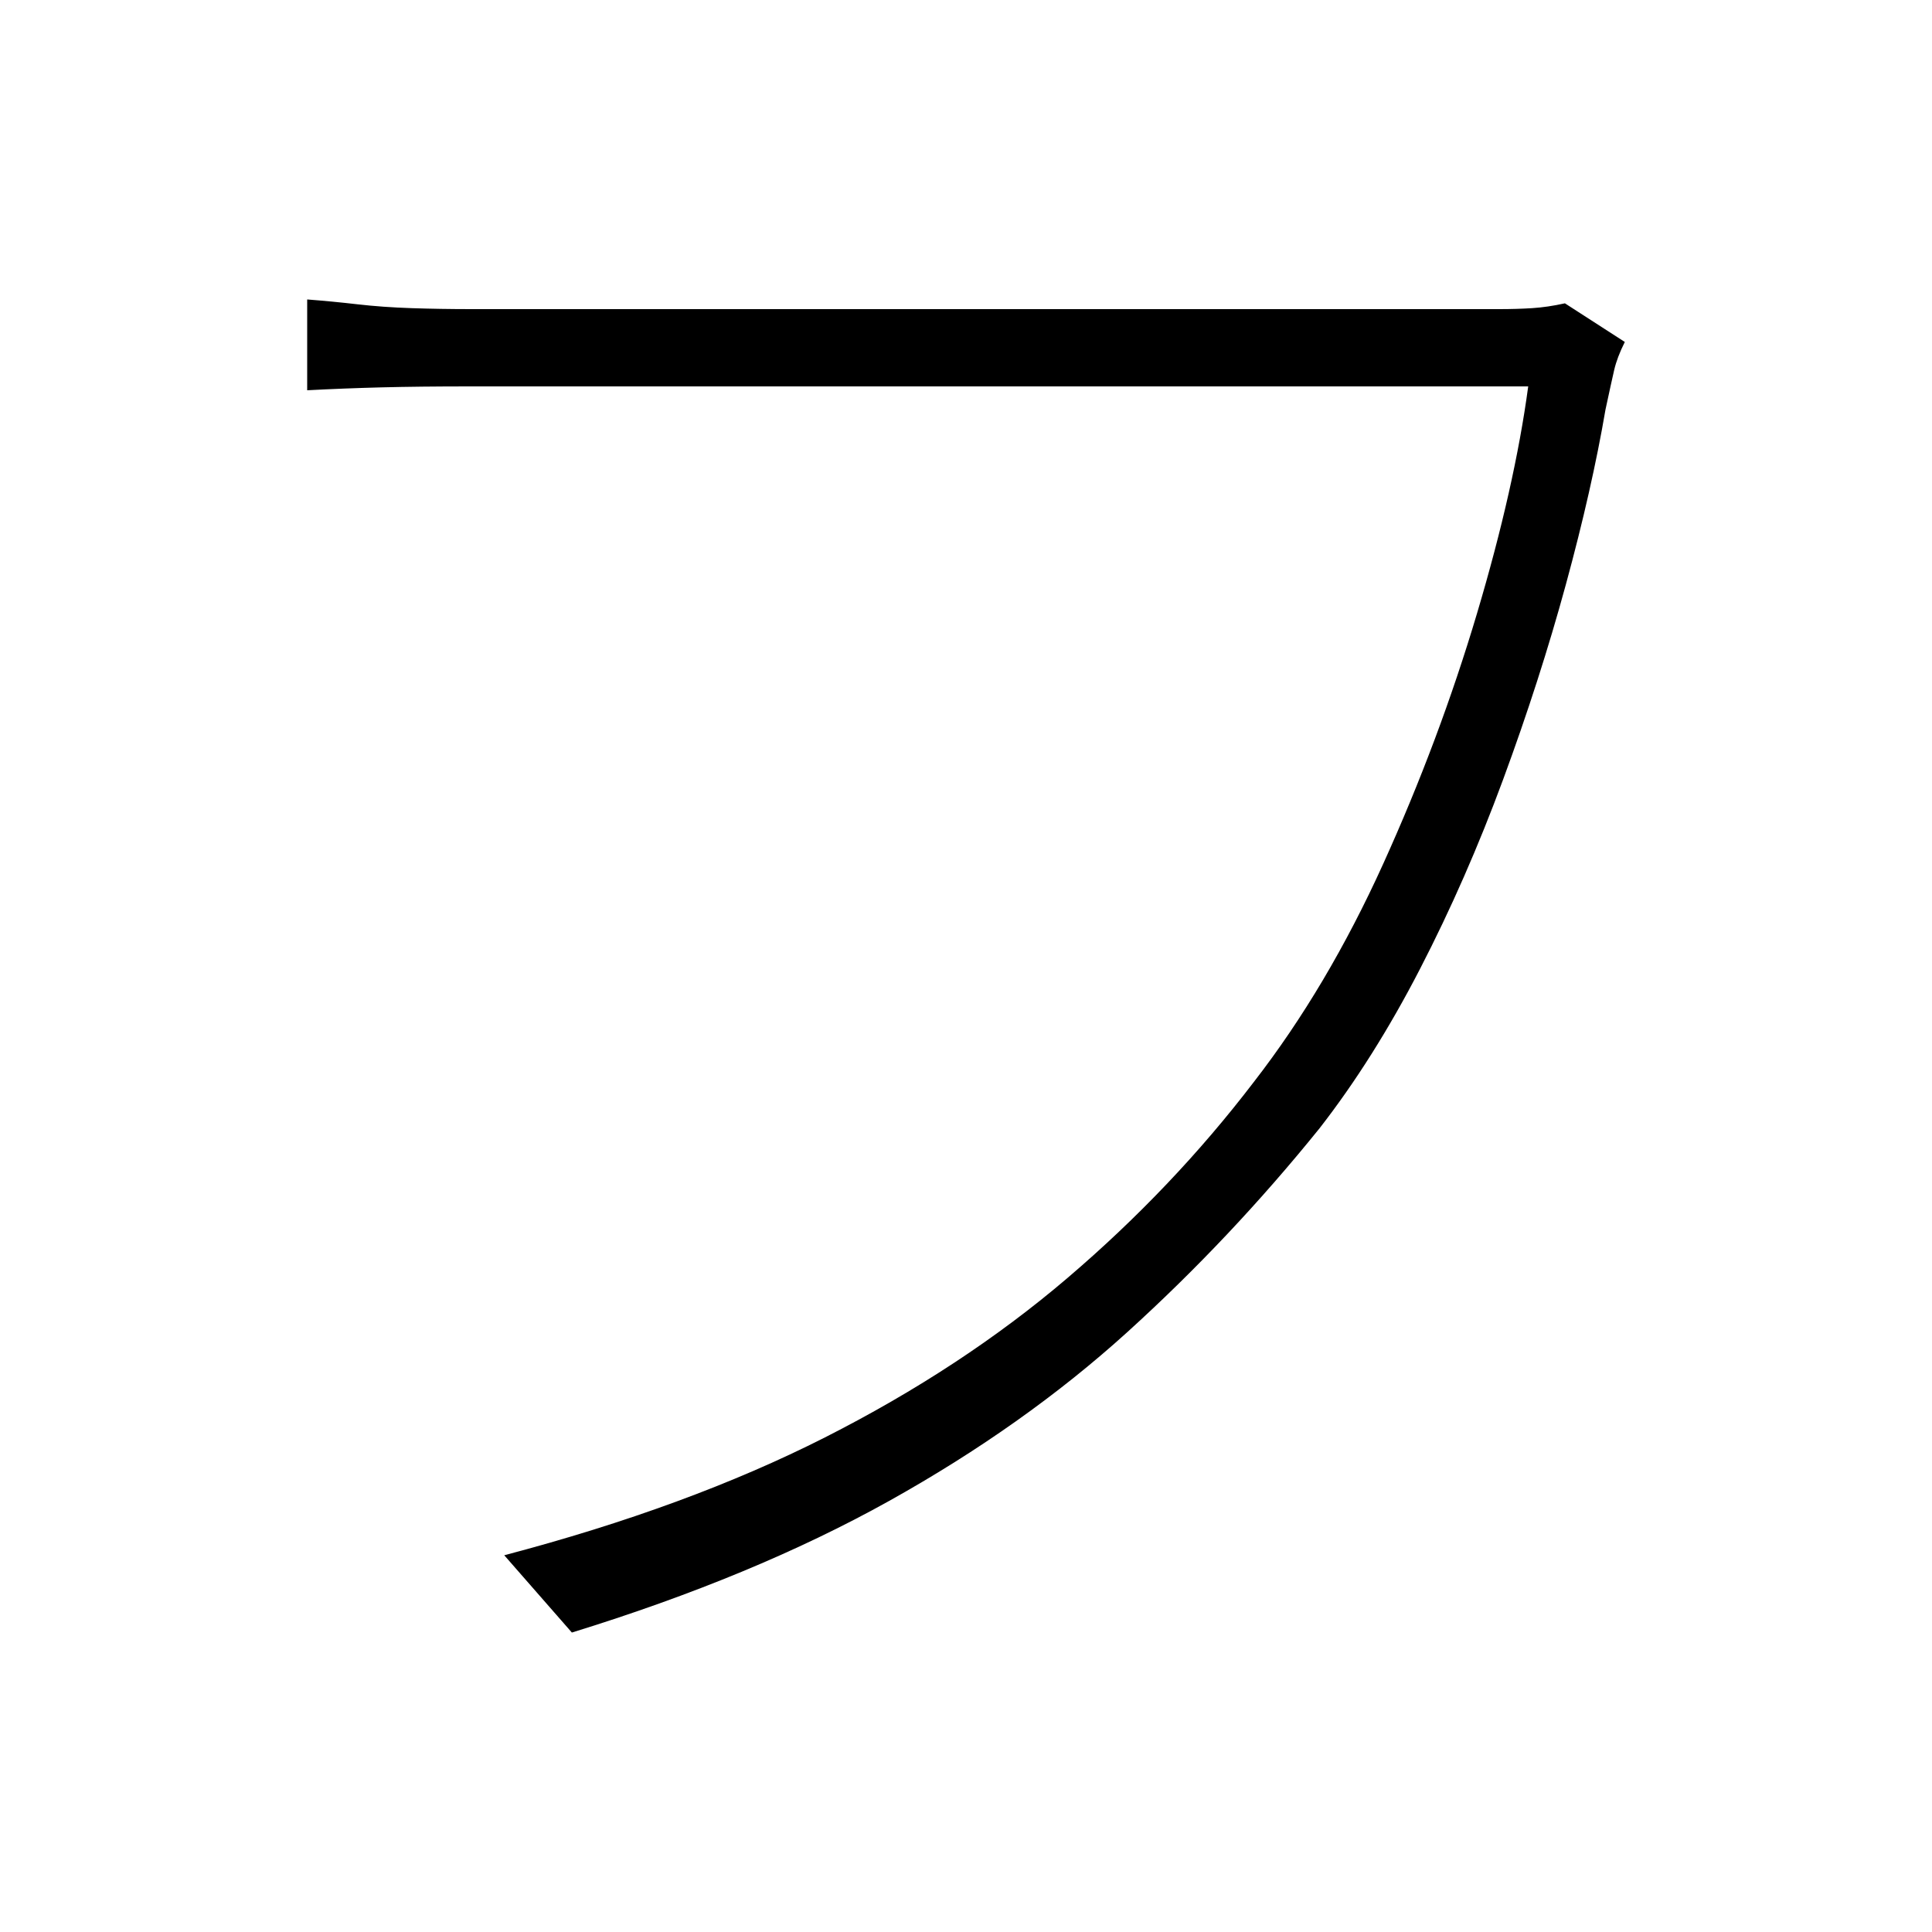 <svg xmlns="http://www.w3.org/2000/svg" xmlns:xlink="http://www.w3.org/1999/xlink" version="1.1" viewBox="0 0 1000 1000">
   <path 
d="M841 177q-4 8 -5.5 14.5t-4.5 20.5q-7 41 -20.5 90.5t-32.5 101t-43 98t-52 82.5q-46 57 -99.5 105.5t-123.5 87.5t-164 68l-35 -40q95 -25 166 -61t125.5 -82.5t96.5 -101.5q38 -49 67 -113t48.5 -129.5t26.5 -117.5h-56.5h-100.5h-121.5h-121h-97.5h-51
q-26 0 -45.5 0.5t-38.5 1.5v-47q13 1 26 2.5t28 2t31 0.5h40h77h98.5h105h97.5h75.5h38.5q9 0 17 -0.5t17 -2.5z" />
</svg>
